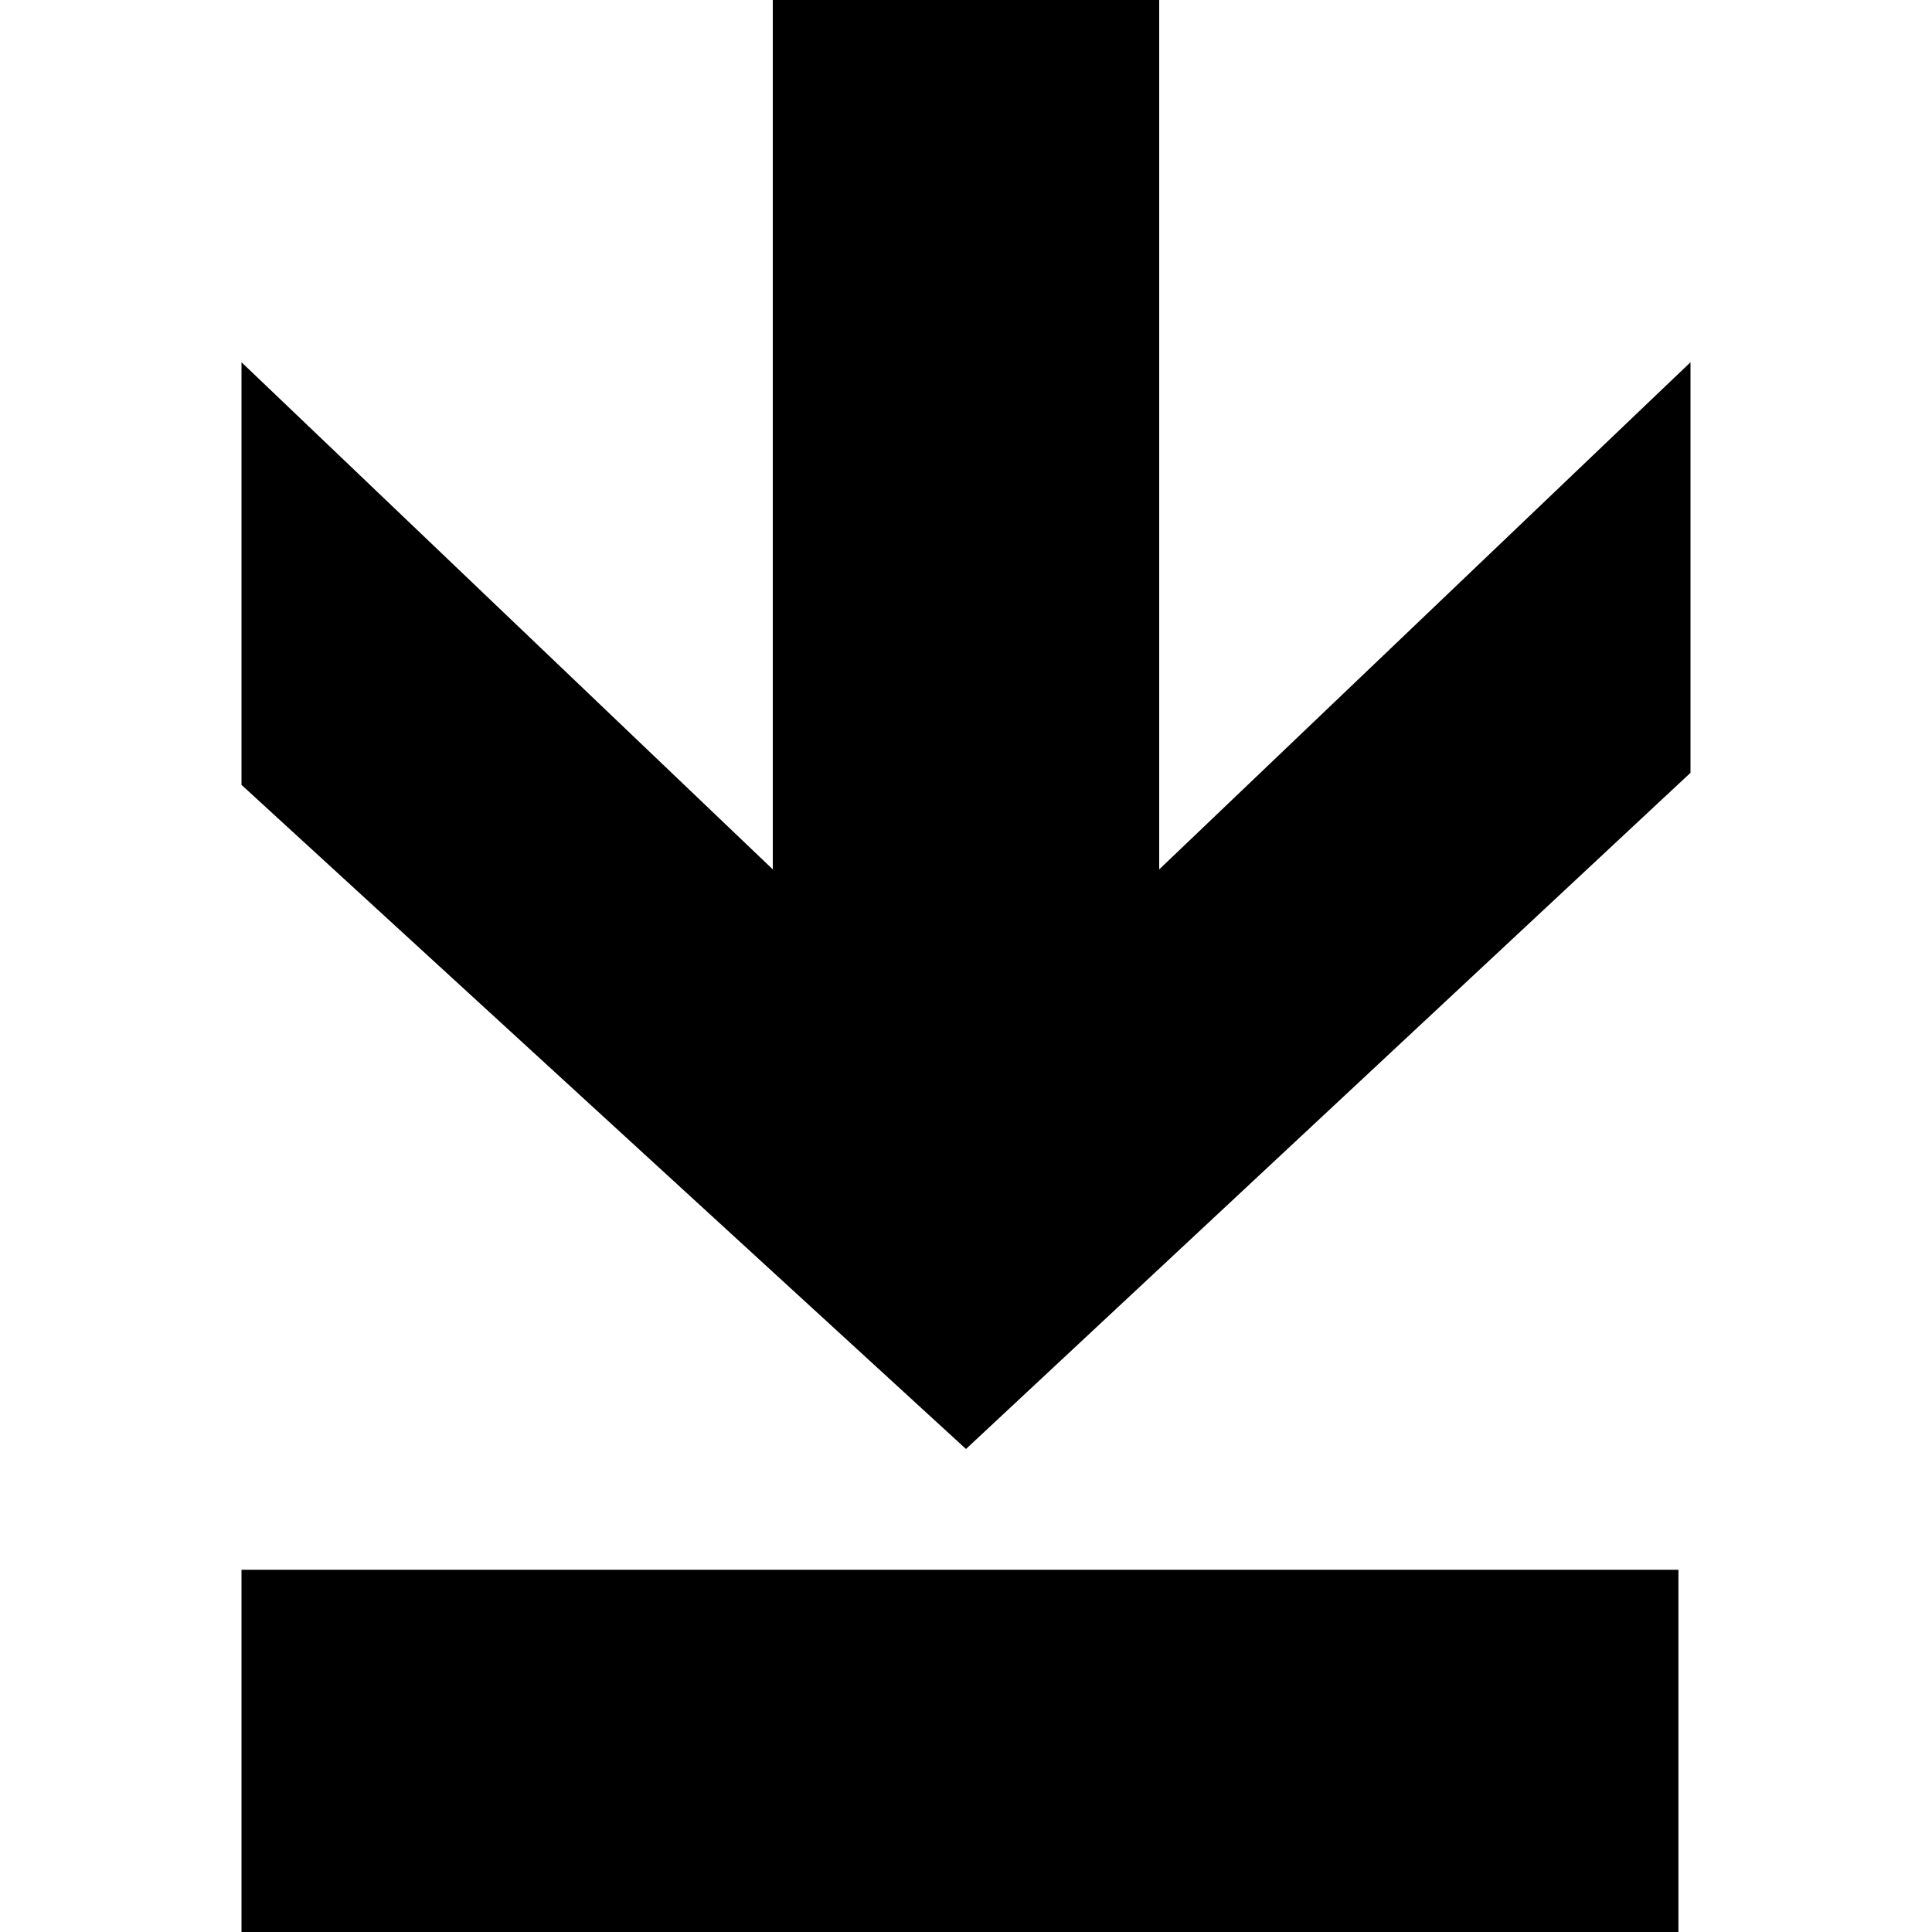 <svg viewBox="0 0 16 16" class="svg-monochromatic" role="presentation" focusable="false" xmlns:svg="http://www.w3.org/2000/svg" xmlns:xlink="http://www.w3.org/1999/xlink" id="FxSymbol0-046" width="100%" height="100%"><g><title></title><path d="M9.6 7.2L14 3v3.4L8 12 2 6.5V3l4.4 4.2V0h3.2zM2 13h11.9v3H2z"></path></g></svg>